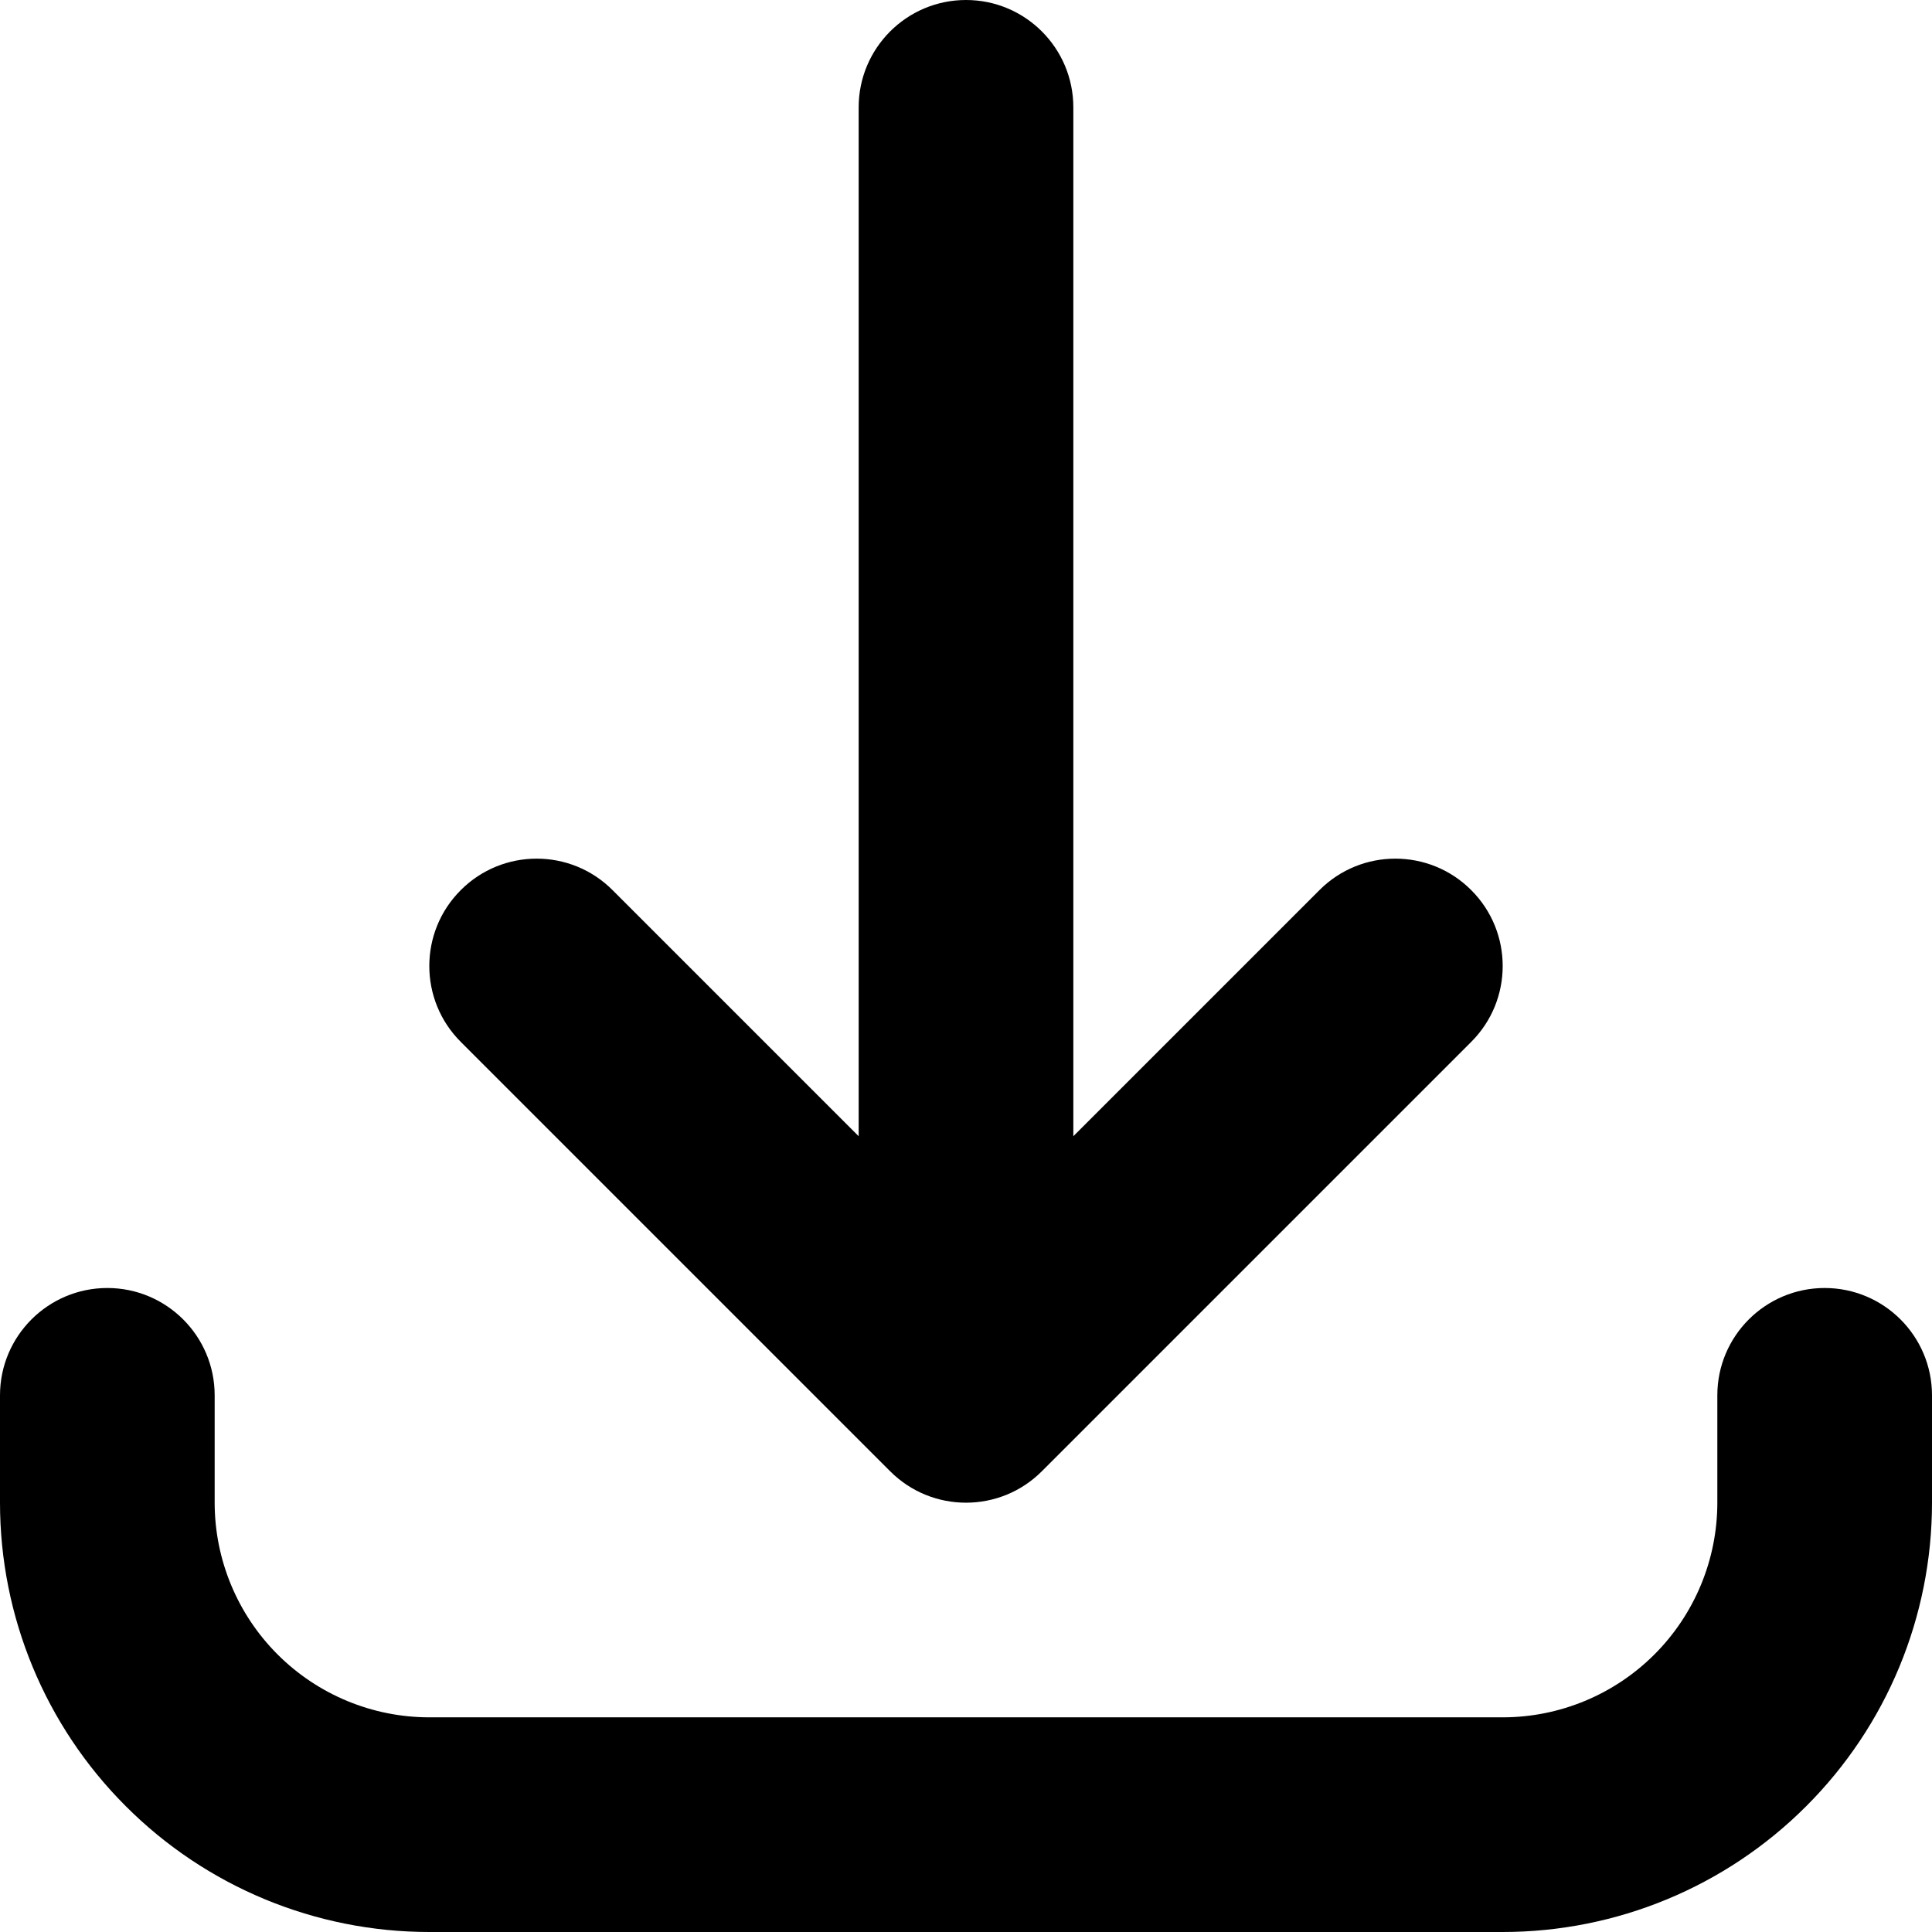 <svg width="18" height="18" viewBox="0 0 18 18" fill="none" xmlns="http://www.w3.org/2000/svg">
<path fill-rule="evenodd" clip-rule="evenodd" d="M8.293 13.707C8.683 14.098 9.317 14.098 9.707 13.707L13.707 9.707C14.098 9.317 14.098 8.683 13.707 8.293C13.317 7.902 12.683 7.902 12.293 8.293L10 10.586V1C10 0.448 9.552 0 9 0C8.448 0 8 0.448 8 1L8 10.586L5.707 8.293C5.317 7.902 4.683 7.902 4.293 8.293C3.902 8.683 3.902 9.317 4.293 9.707L8.293 13.707ZM2 13C2 12.448 1.552 12 1 12C0.448 12 0 12.448 0 13V14C0 15.061 0.421 16.078 1.172 16.828C1.922 17.579 2.939 18 4 18H14C15.061 18 16.078 17.579 16.828 16.828C17.579 16.078 18 15.061 18 14V13C18 12.448 17.552 12 17 12C16.448 12 16 12.448 16 13V14C16 14.53 15.789 15.039 15.414 15.414C15.039 15.789 14.53 16 14 16H4C3.47 16 2.961 15.789 2.586 15.414C2.211 15.039 2 14.53 2 14V13Z" fill="currentColor"/>
</svg>
